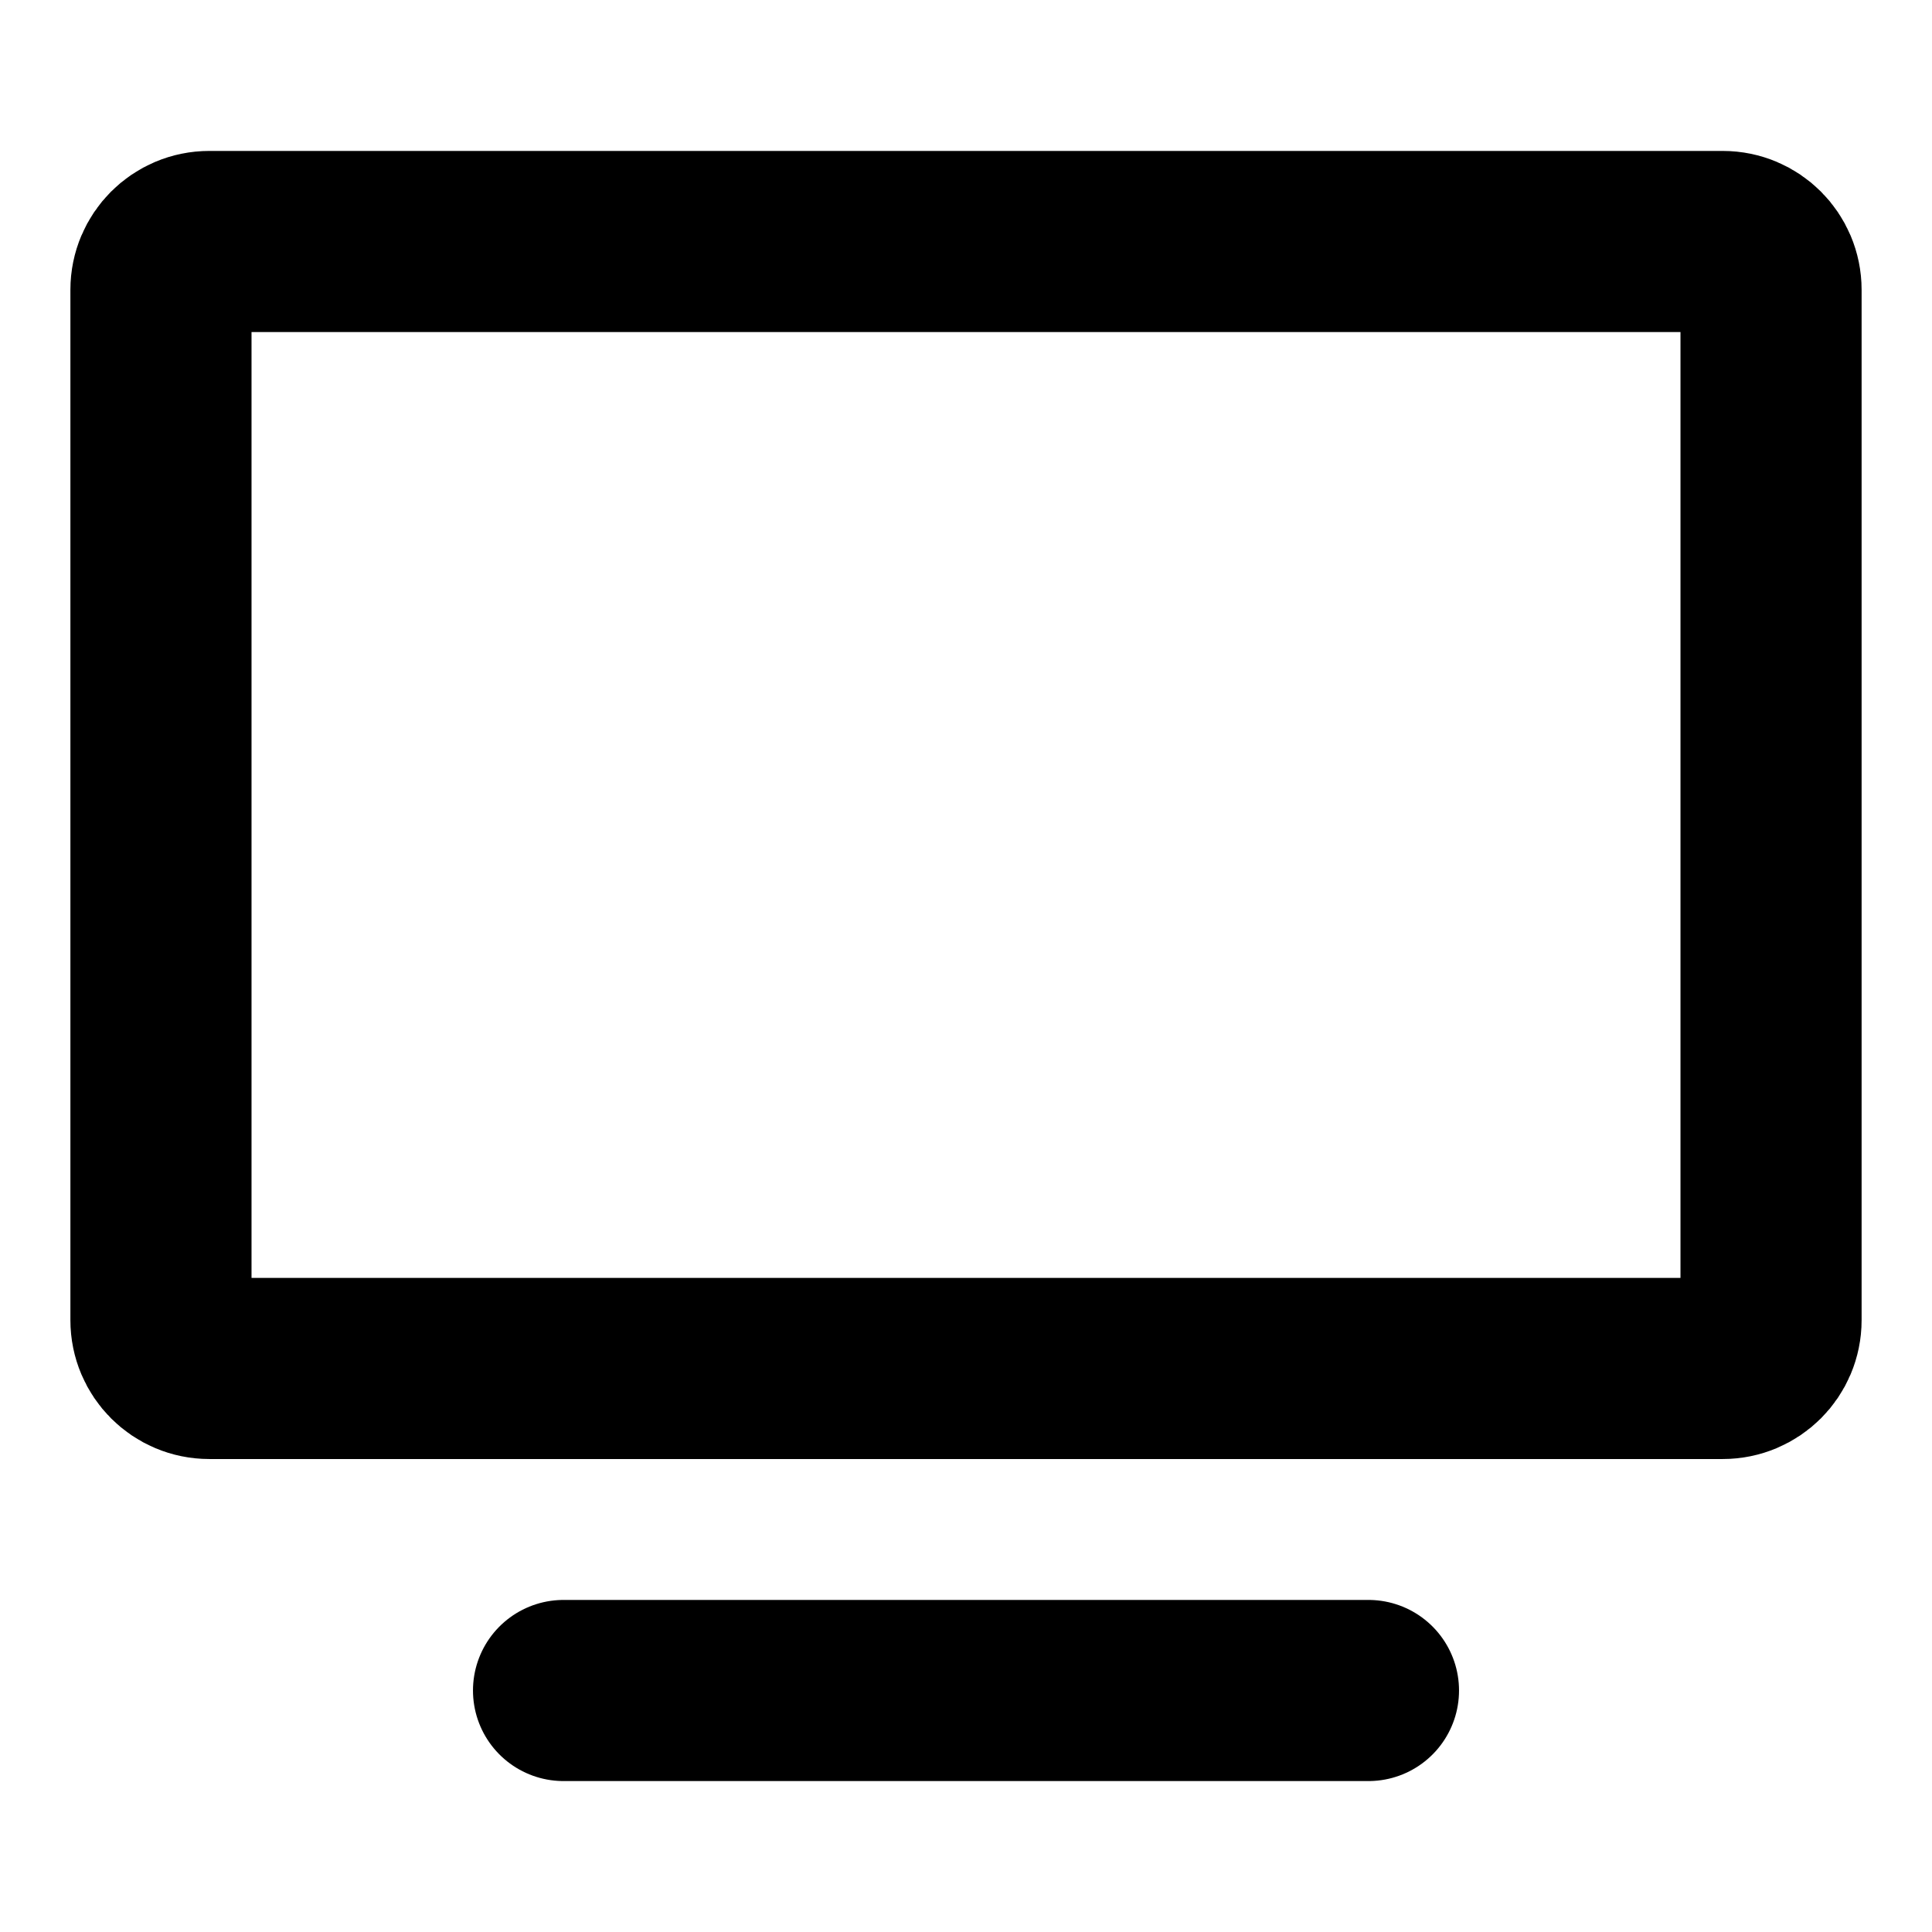 <svg width="16" height="16" viewBox="0 0 16 16" fill="none" xmlns="http://www.w3.org/2000/svg">
<path d="M4.667 14H11.333" stroke="black" stroke-width="1.5" stroke-linecap="round" stroke-linejoin="round"/>
<path d="M1.333 10.933V2.4C1.333 2.179 1.512 2 1.733 2H14.267C14.488 2 14.667 2.179 14.667 2.4V10.933C14.667 11.154 14.488 11.333 14.267 11.333H1.733C1.512 11.333 1.333 11.154 1.333 10.933Z" stroke="black" stroke-width="1.5"/>
</svg>
